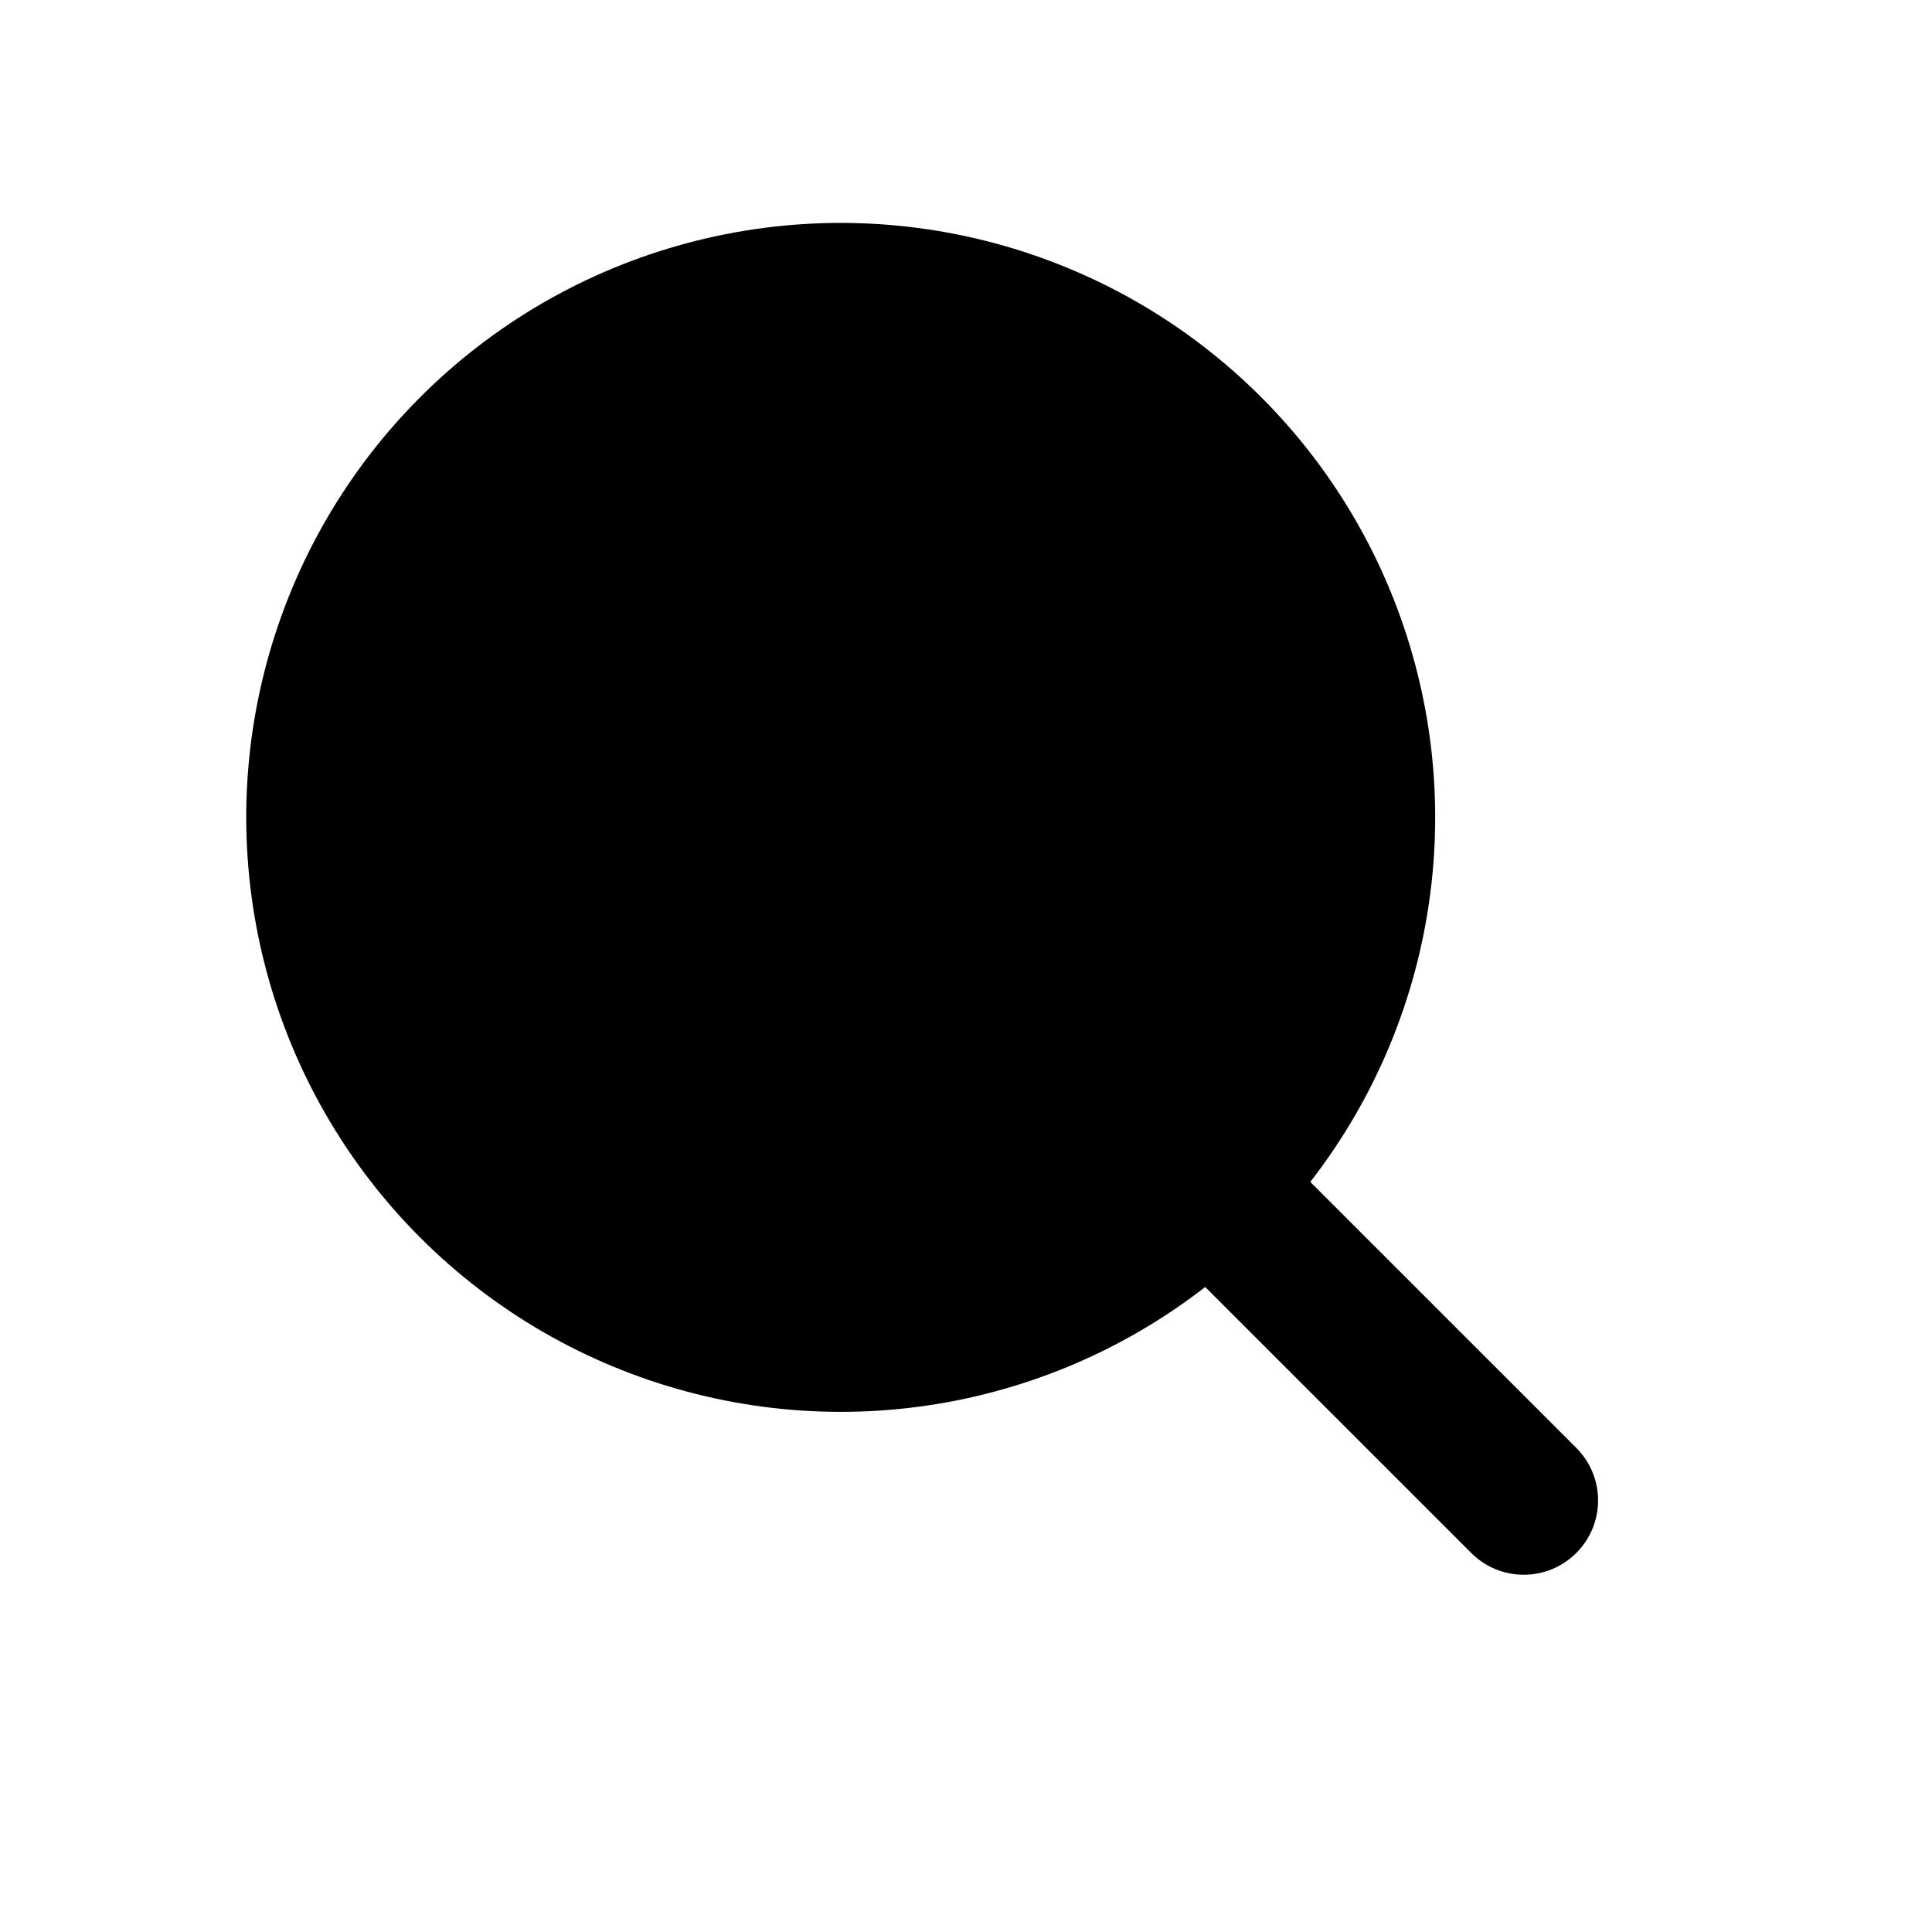 <svg width="26" height="26" viewBox="0 0 26 26" fill="none" xmlns="http://www.w3.org/2000/svg">
<path d="M14.849 15.95L16.263 14.536L21.213 19.485C21.604 19.876 21.604 20.509 21.213 20.899V20.899C20.823 21.29 20.189 21.29 19.799 20.899L14.849 15.95Z" fill="black"/>
<circle cx="11.314" cy="11" r="8" transform="rotate(-45 11.314 11)" fill="black"/>
</svg>
